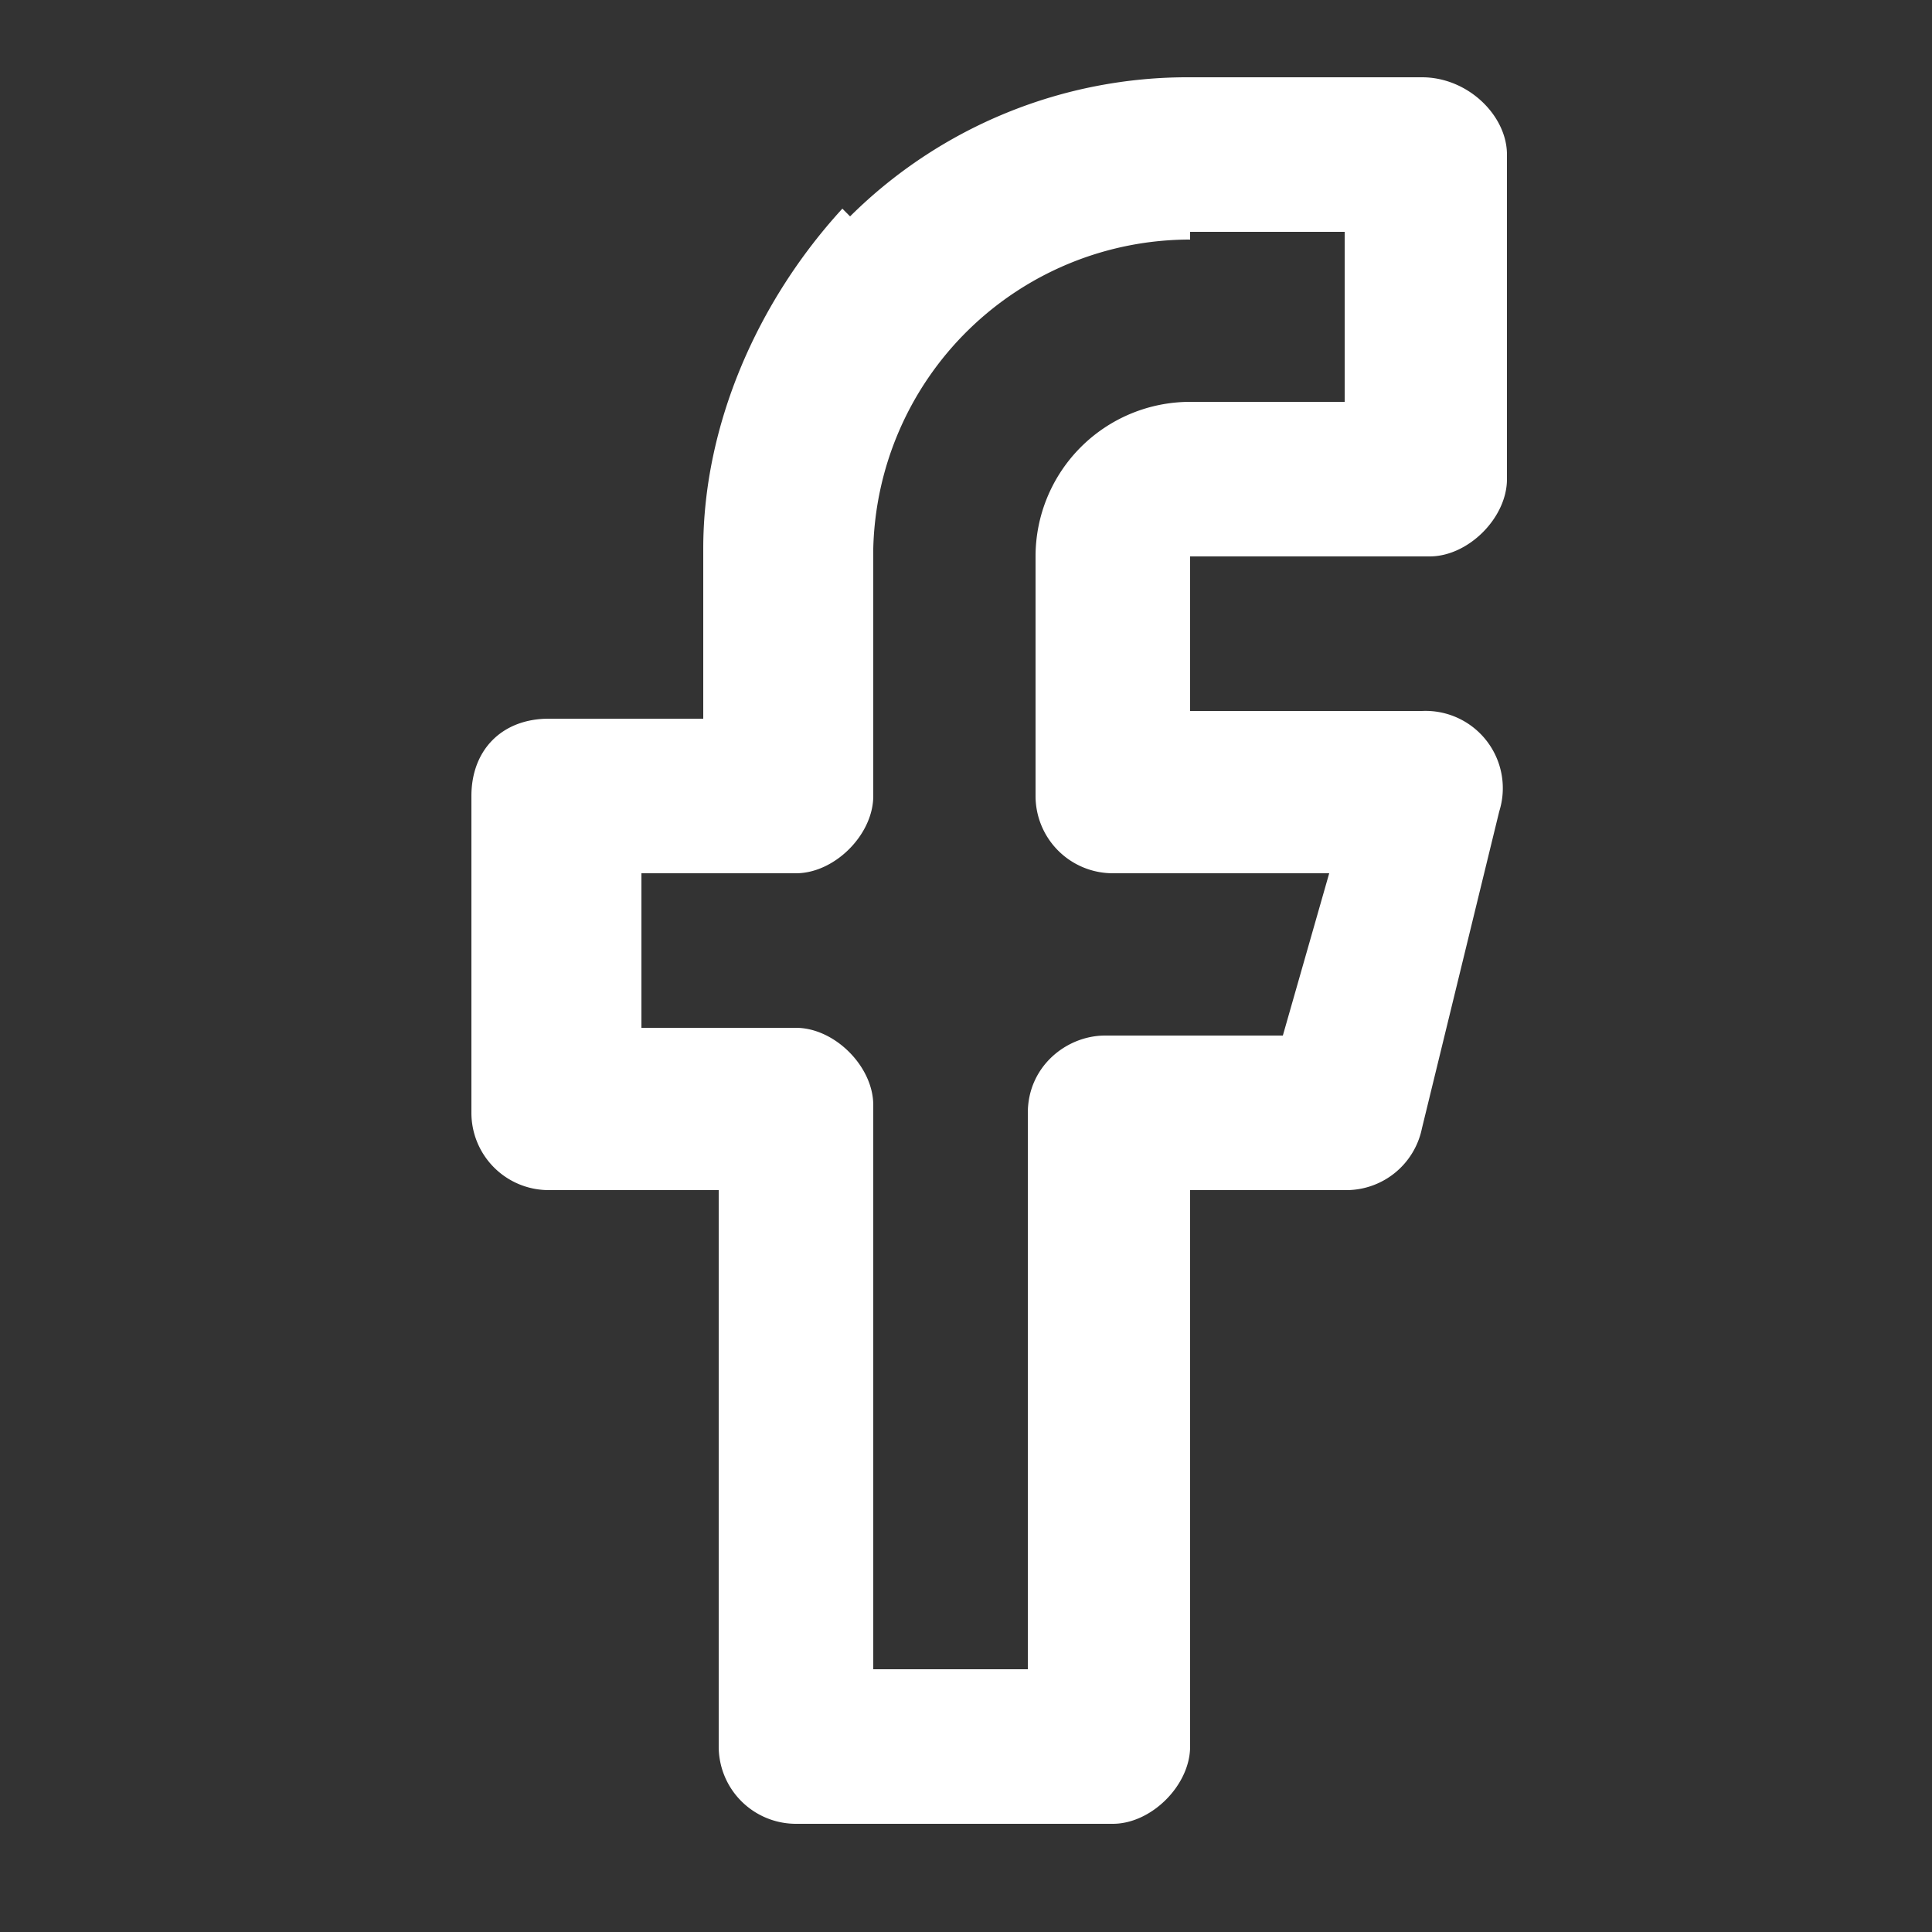 <svg width="25" height="25" fill="none" xmlns="http://www.w3.org/2000/svg"><rect width="100%" height="100%" fill="#333333" stroke="none"/><path fill-rule="evenodd" clip-rule="evenodd" d="M11 2.8A6.2 6.2 0 0115.4 1h3c.6 0 1.1.5 1.1 1v4.2c0 .5-.5 1-1 1h-3.1v2h3a1 1 0 011 1.3l-1 4.1a1 1 0 01-1 .8h-2v7.2c0 .5-.5 1-1 1h-4.1a1 1 0 01-1-1v-7.2H7.1a1 1 0 01-1-1v-4.1c0-.6.4-1 1-1h2V7.1c0-1.6.7-3.2 1.8-4.4zm4.4.3a4.1 4.1 0 00-4.1 4v3.2c0 .5-.5 1-1 1h-2v2h2c.5 0 1 .5 1 1v7.3h2v-7.2c0-.6.5-1 1-1h2.3l.6-2.1h-2.8a1 1 0 01-1-1V7.2a2 2 0 012-2h2V3h-2z" fill="#fff"/></svg>